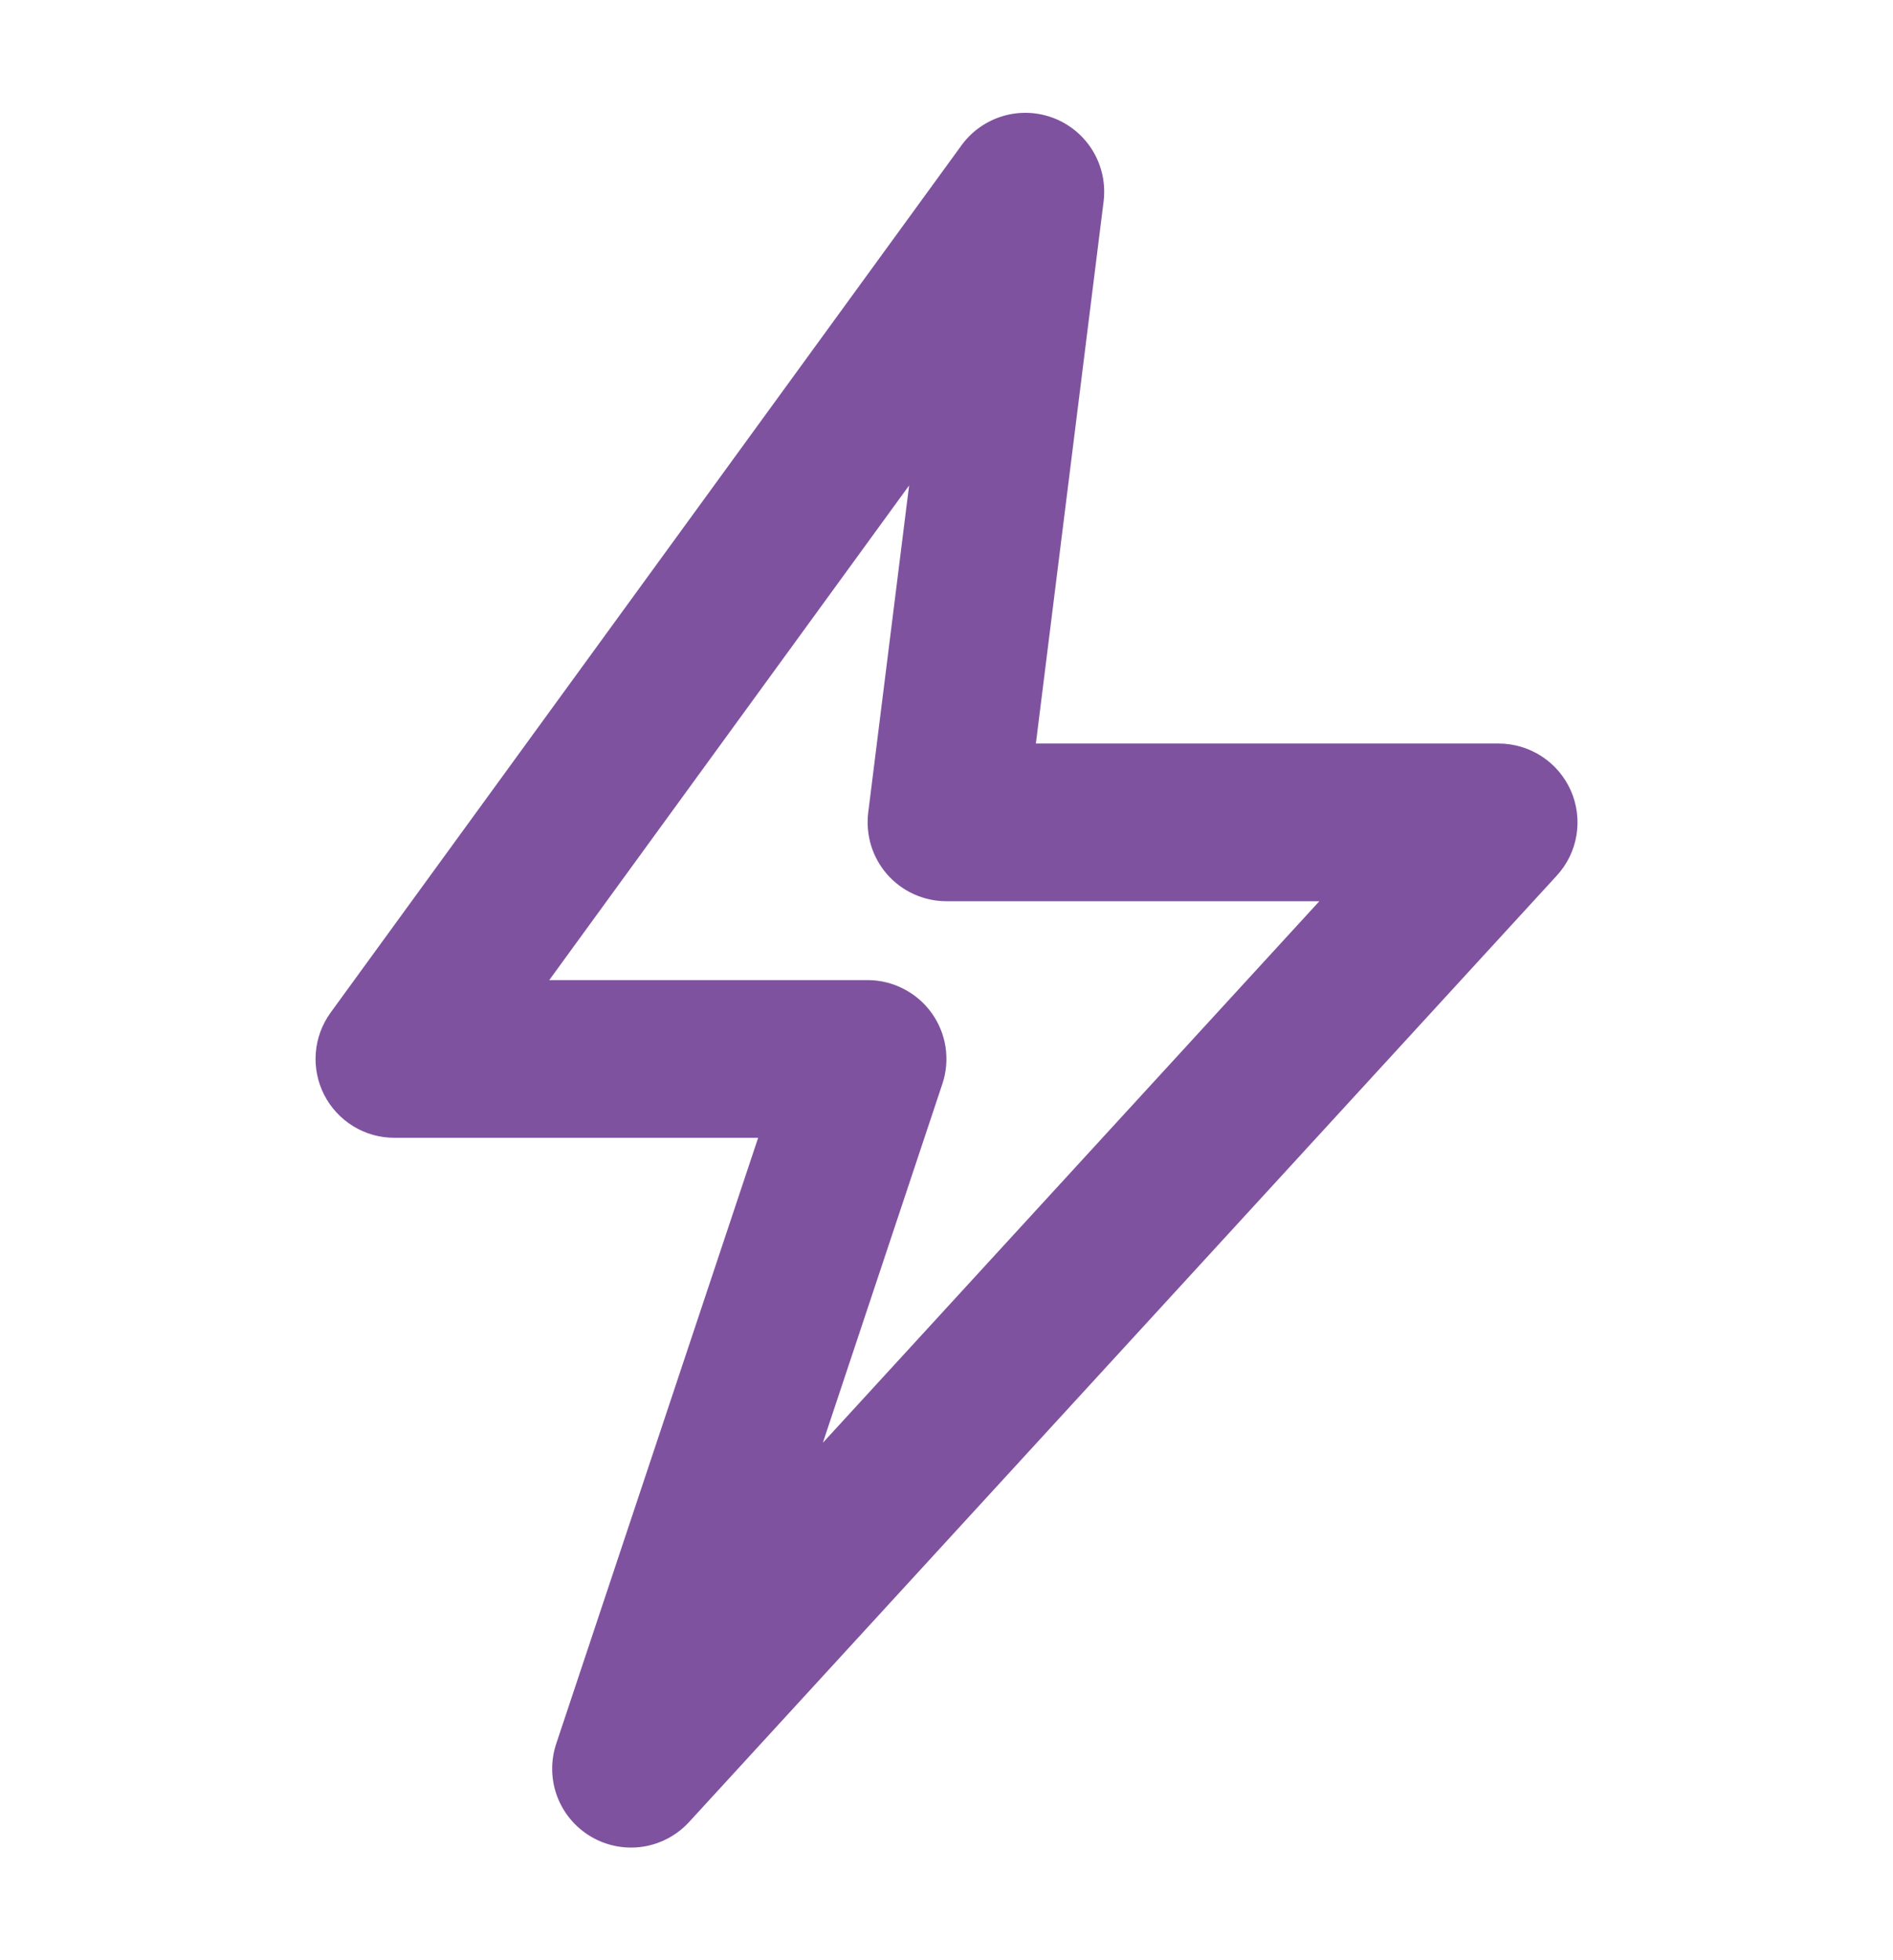 <svg width="28" height="29" viewBox="0 0 28 29" fill="none" xmlns="http://www.w3.org/2000/svg">
<path d="M8.742 27.172C8.972 27.308 9.242 27.36 9.506 27.321C9.77 27.281 10.012 27.152 10.193 26.955L23.026 12.955C23.179 12.789 23.281 12.581 23.318 12.357C23.355 12.134 23.326 11.904 23.235 11.697C23.143 11.49 22.994 11.313 22.804 11.19C22.614 11.066 22.393 11 22.166 11H15.322L16.324 2.978C16.355 2.722 16.301 2.462 16.169 2.24C16.037 2.018 15.835 1.846 15.595 1.751C15.355 1.656 15.09 1.643 14.842 1.715C14.594 1.787 14.376 1.939 14.224 2.147L4.89 14.981C4.764 15.155 4.688 15.36 4.671 15.575C4.654 15.789 4.697 16.004 4.794 16.196C4.892 16.387 5.041 16.549 5.224 16.661C5.407 16.774 5.618 16.833 5.833 16.833H11.214L8.227 25.798C8.143 26.051 8.148 26.326 8.241 26.576C8.335 26.826 8.512 27.037 8.742 27.172ZM8.124 14.5L13.447 7.182L12.842 12.022C12.822 12.186 12.837 12.353 12.885 12.511C12.934 12.669 13.016 12.815 13.125 12.939C13.235 13.063 13.369 13.162 13.52 13.23C13.671 13.298 13.834 13.333 14 13.333H19.515L12.171 21.345L13.939 16.035C13.998 15.86 14.013 15.674 13.986 15.491C13.958 15.308 13.887 15.135 13.779 14.985C13.671 14.835 13.529 14.713 13.364 14.629C13.2 14.544 13.018 14.5 12.833 14.5H8.124Z" fill="#7F529F"/>
</svg>
